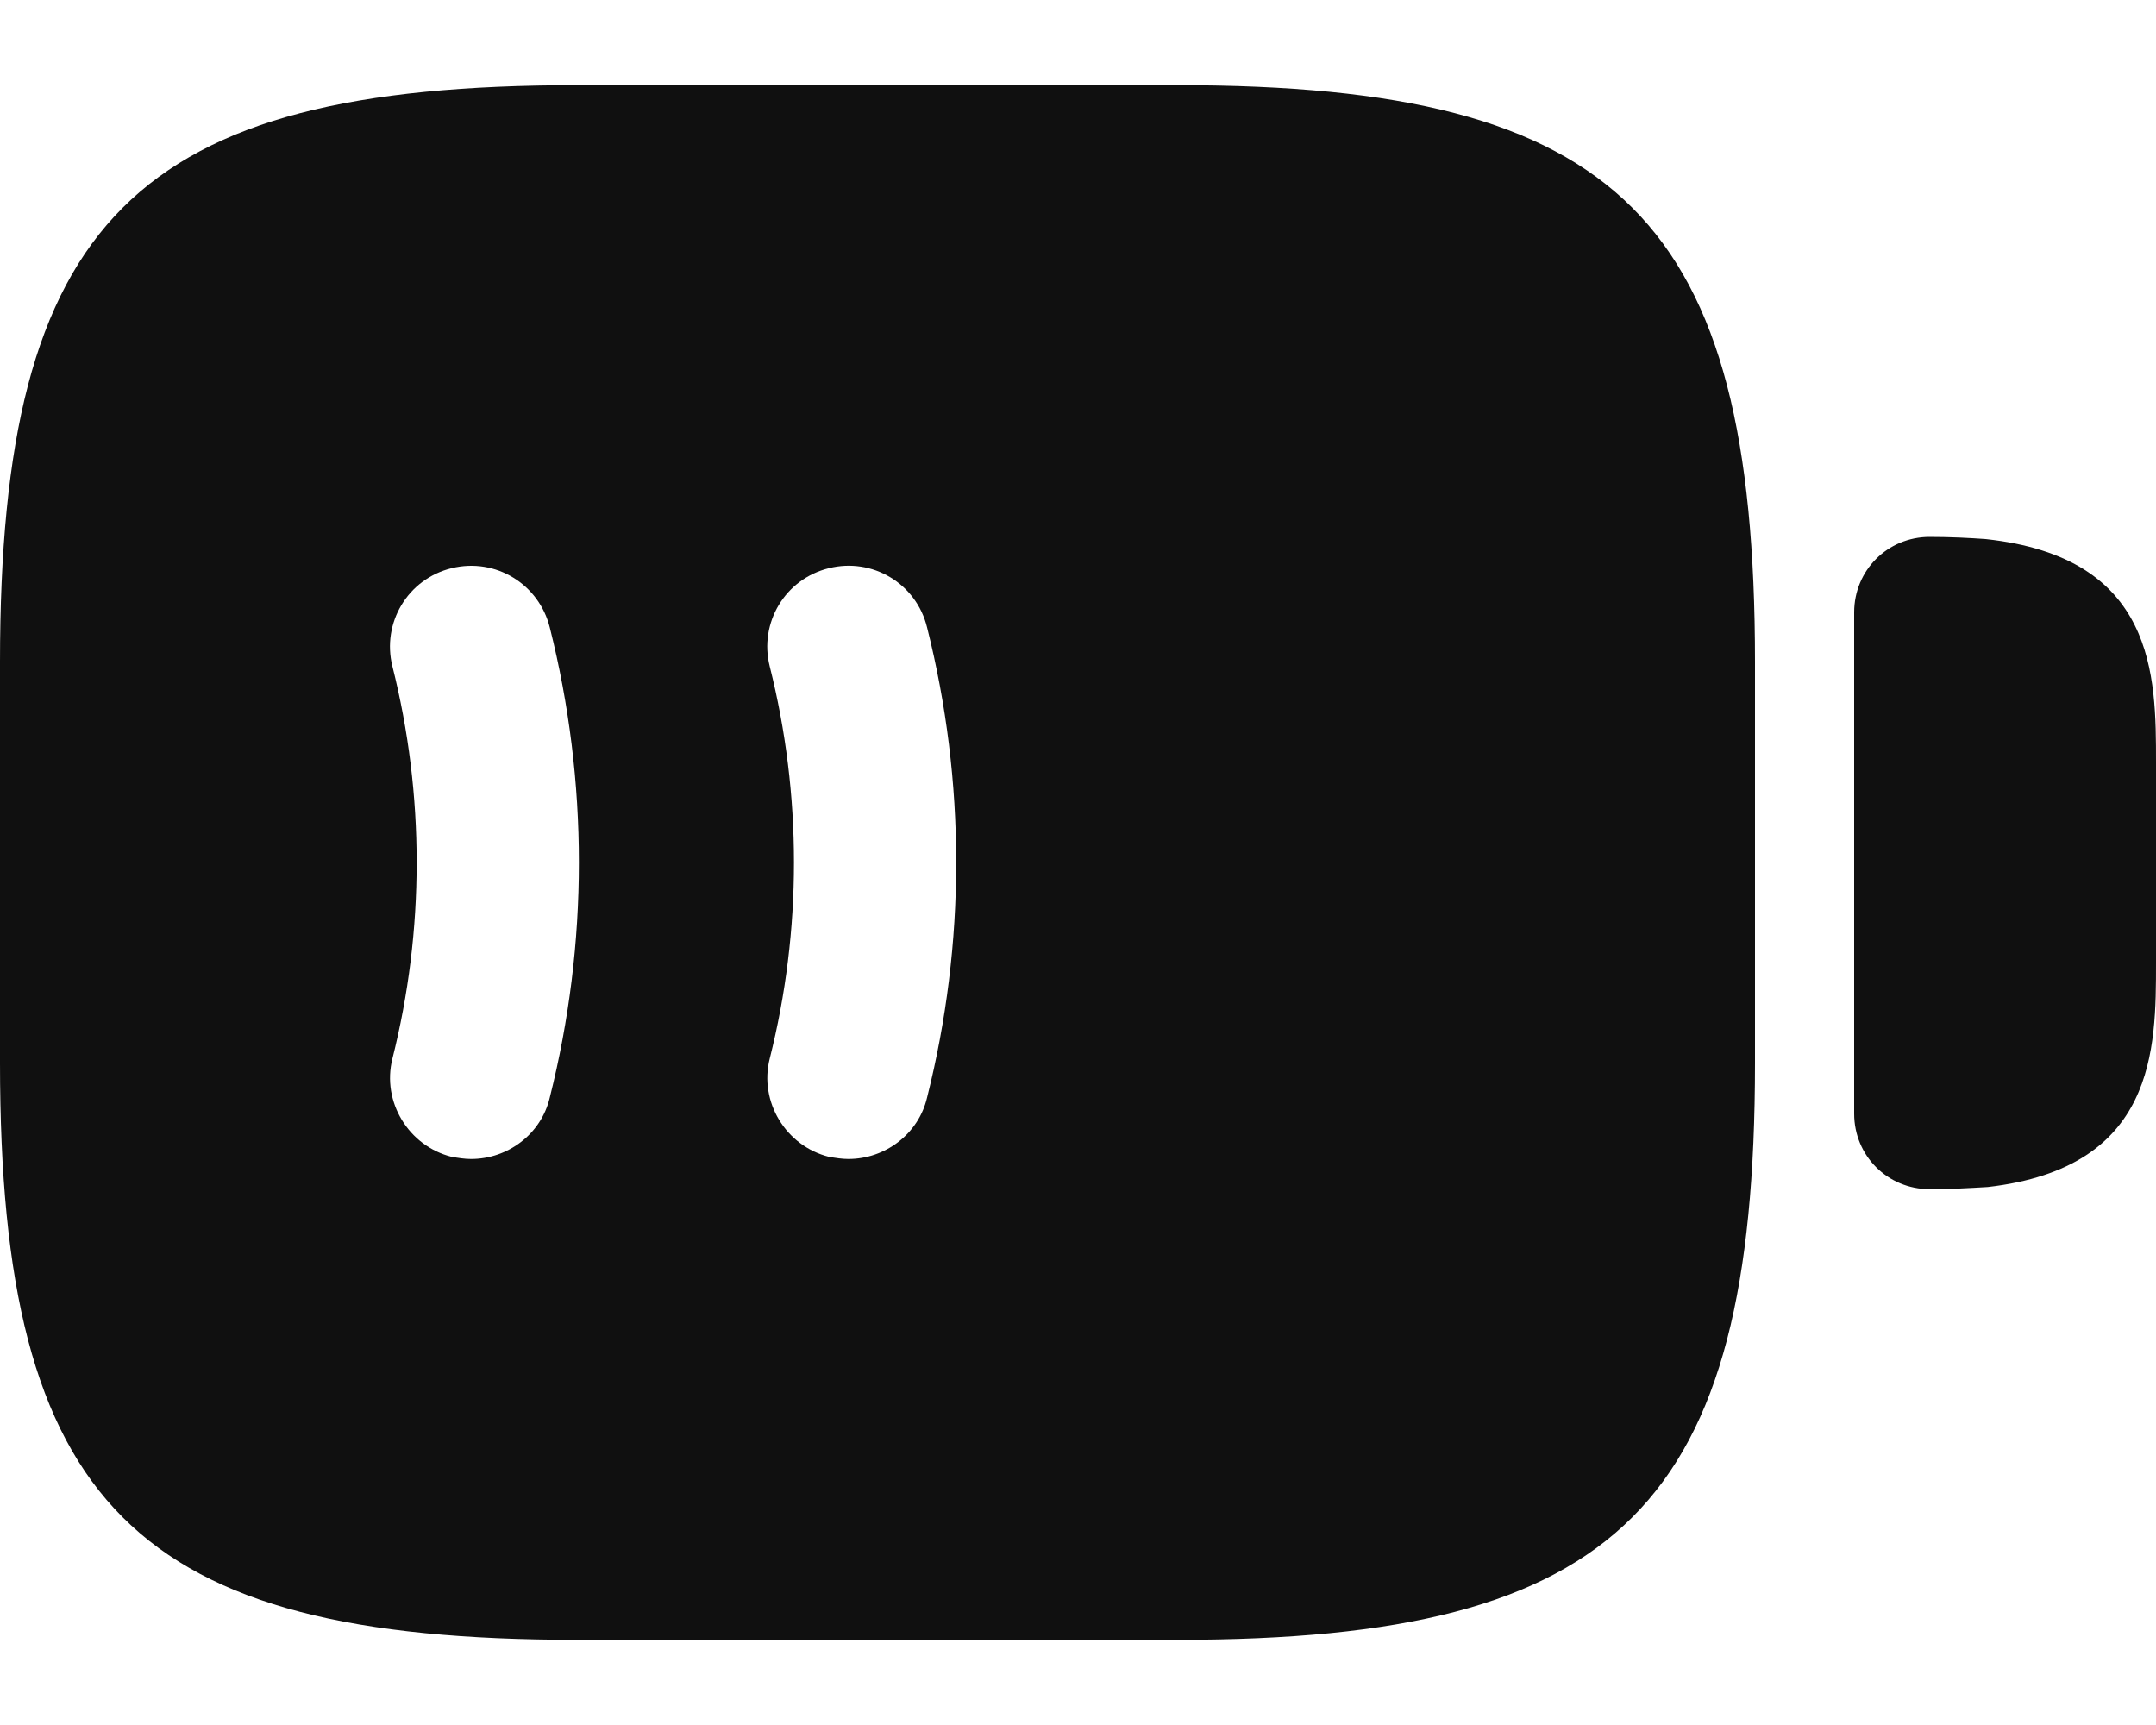<svg width="20" height="16" viewBox="0 0 20 16" fill="none" xmlns="http://www.w3.org/2000/svg">
<path d="M18.42 5C18.28 4.99 18.1 4.98 17.9 4.98C17.51 4.98 17.2 5.29 17.2 5.68V10.33C17.2 10.72 17.51 11.03 17.9 11.03C18.1 11.03 18.27 11.02 18.44 11.01C20 10.83 20 9.73 20 8.93V7.07C20 6.27 20 5.17 18.42 5Z" fill="#101010"/>
<path d="M10.93 0.79H5.35C1.25 0.79 0 2.04 0 6.14V9.86C0 13.96 1.25 15.21 5.35 15.21H10.93C15.03 15.21 16.28 13.96 16.28 9.86V6.14C16.28 2.04 15.03 0.79 10.93 0.79ZM5.1 10.18C5.02 10.52 4.71 10.75 4.37 10.75C4.31 10.75 4.25 10.74 4.19 10.73C3.79 10.63 3.54 10.22 3.64 9.82C3.94 8.63 3.94 7.37 3.64 6.18C3.54 5.78 3.78 5.37 4.19 5.27C4.6 5.17 5 5.42 5.1 5.82C5.46 7.25 5.46 8.75 5.1 10.18ZM8.6 10.18C8.52 10.52 8.21 10.75 7.87 10.75C7.81 10.75 7.75 10.74 7.69 10.73C7.29 10.63 7.04 10.22 7.14 9.82C7.44 8.63 7.44 7.37 7.14 6.18C7.04 5.78 7.28 5.37 7.69 5.27C8.09 5.17 8.5 5.41 8.6 5.82C8.96 7.25 8.96 8.75 8.6 10.18Z" fill="#101010"/>
</svg>
